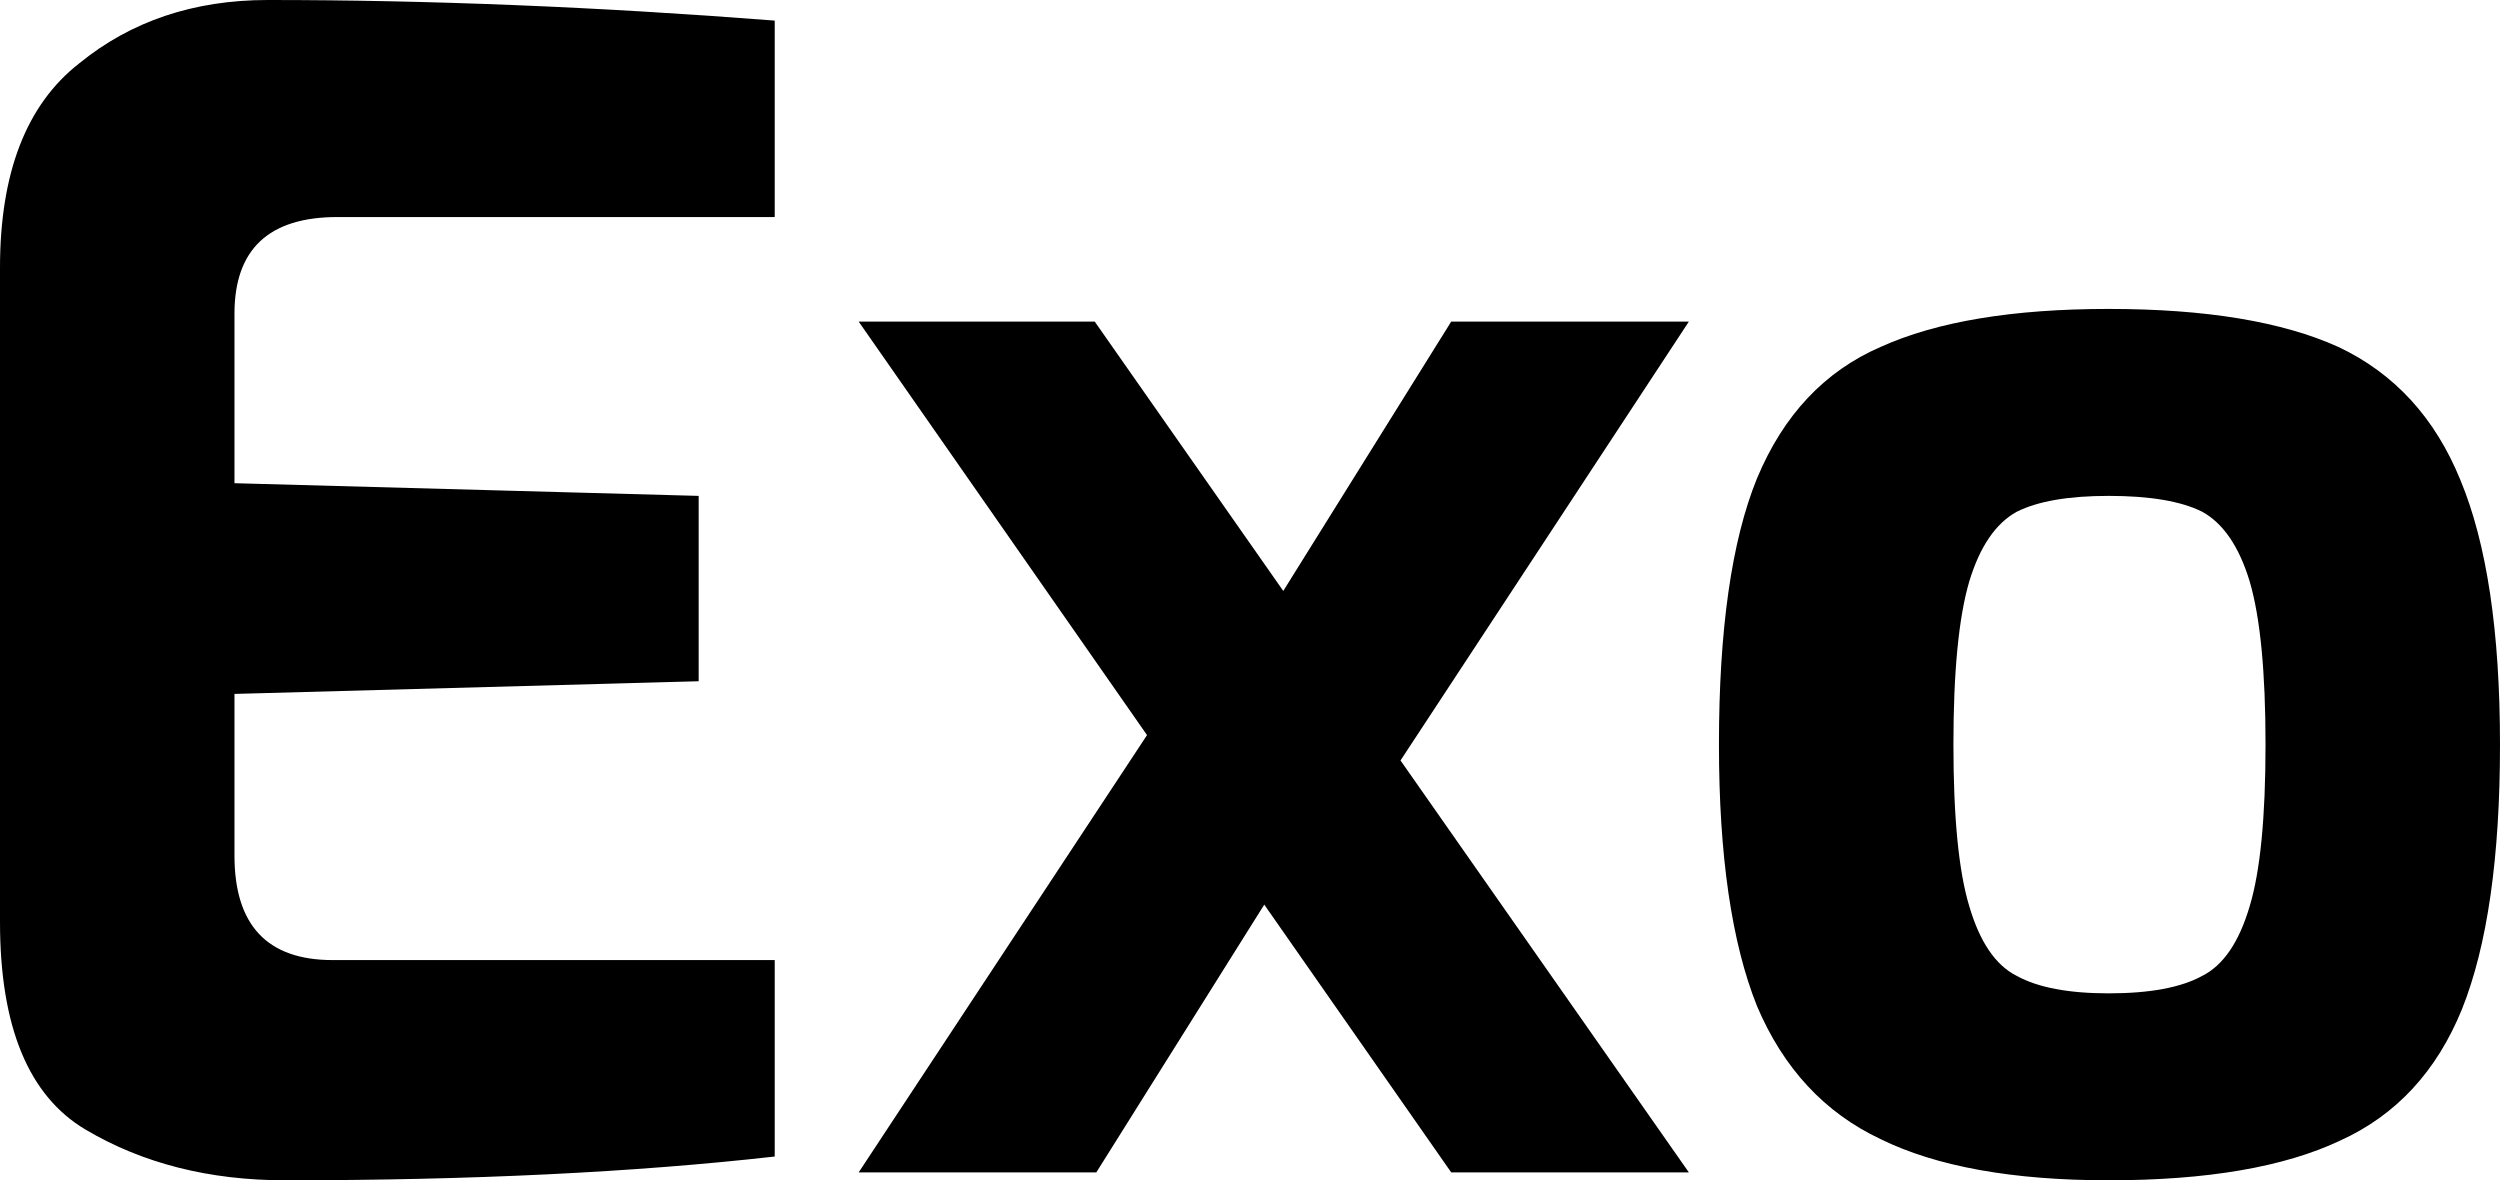 <svg xmlns="http://www.w3.org/2000/svg" viewBox="0.64 -7.4 15.78 7.45"><path d="M2.44 0.05Q1.72 0.05 1.18-0.27Q0.64-0.59 0.64-1.58L0.64-1.58L0.64-5.71Q0.64-6.61 1.14-7.00Q1.63-7.40 2.33-7.40L2.33-7.40Q3.86-7.40 5.53-7.27L5.53-7.27L5.53-6.03L2.77-6.03Q2.12-6.03 2.12-5.42L2.12-5.42L2.12-4.35L5.05-4.27L5.05-3.10L2.12-3.02L2.12-2Q2.12-1.34 2.74-1.34L2.74-1.34L5.53-1.34L5.53-0.10Q4.20 0.05 2.44 0.05L2.44 0.05ZM11.30-5.37L9.48-2.60L11.30 0L9.80 0L8.62-1.69L7.56 0L6.06 0L7.88-2.76L6.06-5.37L7.55-5.37L8.74-3.67L9.80-5.37L11.30-5.37ZM13.95 0.05Q13.04 0.05 12.51-0.21Q11.98-0.46 11.73-1.05Q11.49-1.65 11.49-2.70L11.49-2.70Q11.49-3.79 11.73-4.38Q11.98-4.98 12.51-5.21Q13.04-5.45 13.95-5.45L13.95-5.45Q14.87-5.45 15.40-5.21Q15.93-4.96 16.17-4.37Q16.42-3.77 16.42-2.70L16.42-2.70Q16.42-1.63 16.18-1.03Q15.94-0.44 15.41-0.20Q14.88 0.05 13.95 0.05L13.95 0.05ZM13.95-1.13Q14.34-1.13 14.54-1.24Q14.74-1.34 14.84-1.68Q14.94-2.01 14.94-2.70L14.94-2.70Q14.94-3.39 14.84-3.73Q14.74-4.06 14.54-4.17Q14.34-4.27 13.95-4.27L13.95-4.27Q13.57-4.27 13.37-4.17Q13.17-4.06 13.07-3.73Q12.97-3.39 12.97-2.70L12.97-2.70Q12.97-2.01 13.07-1.68Q13.17-1.34 13.37-1.24Q13.57-1.13 13.95-1.13L13.95-1.13Z"/></svg>